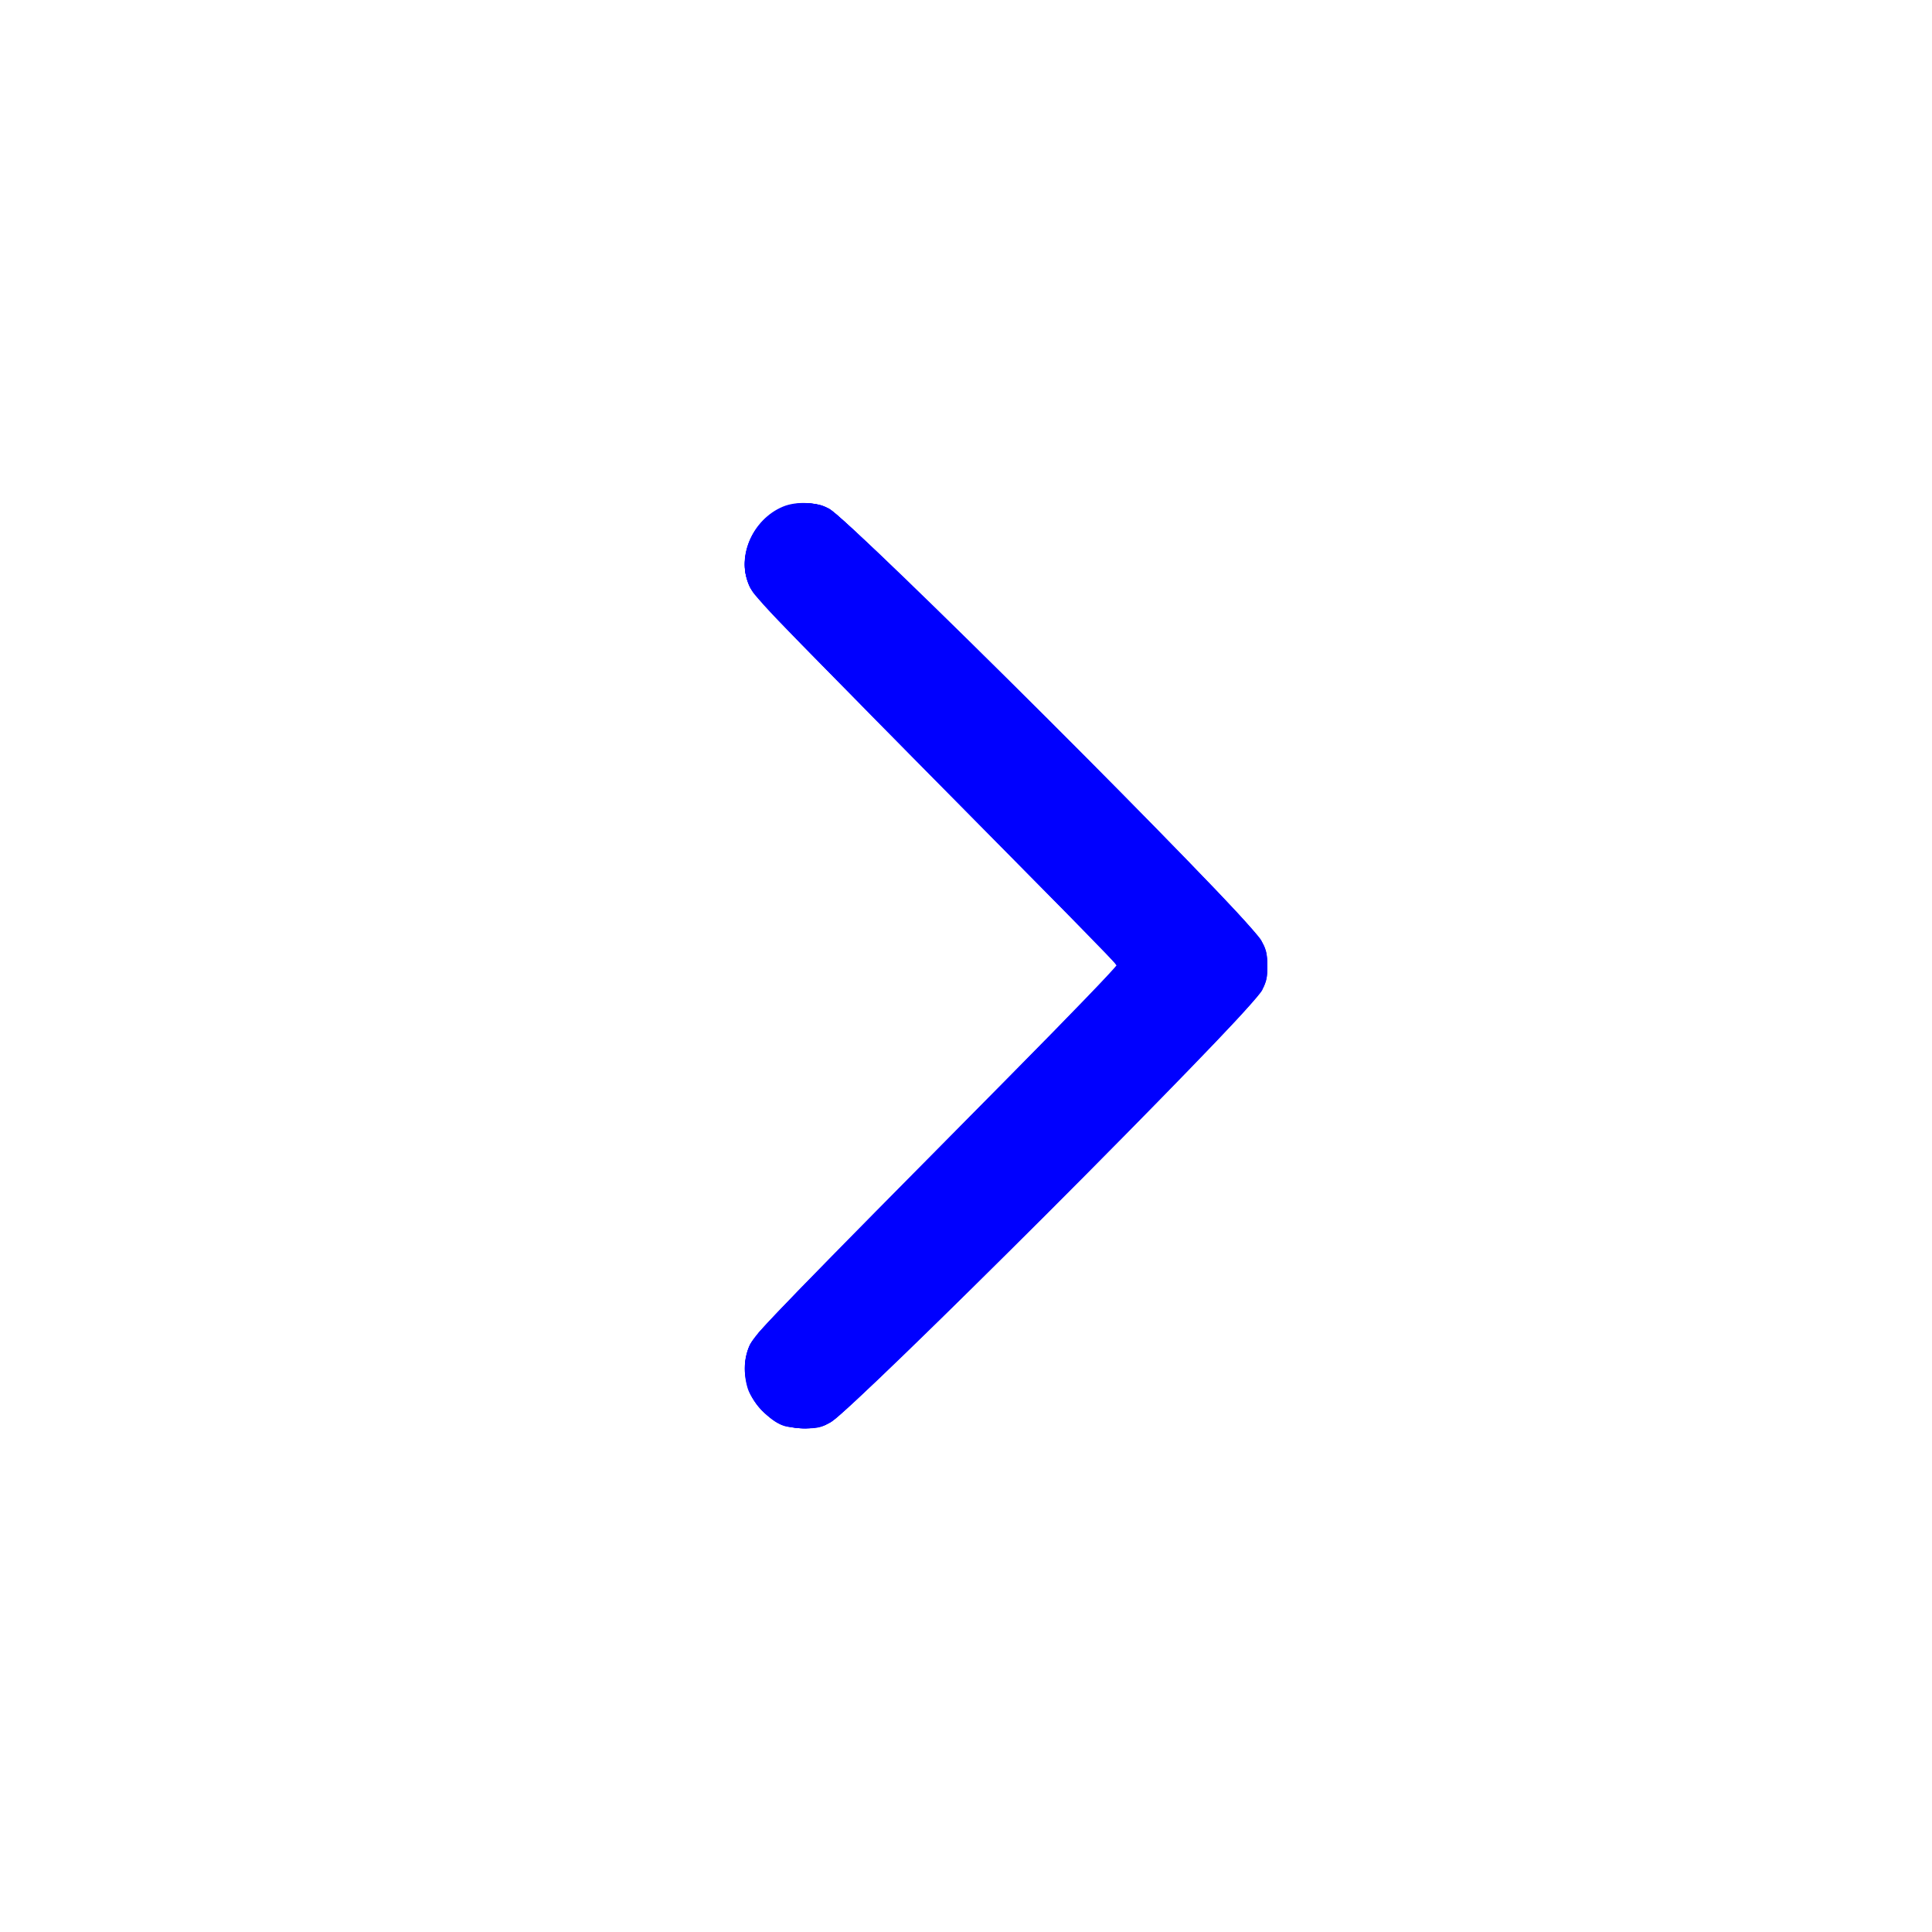 <?xml version="1.0" encoding="UTF-8" standalone="no"?>
<!-- Uploaded to: SVG Repo, www.svgrepo.com, Generator: SVG Repo Mixer Tools -->

<svg
   width="800px"
   height="800px"
   viewBox="0 0 24 24"
   fill="none"
   version="1.1"
   id="svg1"
   sodipodi:docname="breadcrumbtriangle.svg"
   inkscape:version="1.3.2 (091e20e, 2023-11-25, custom)"
   xmlns:inkscape="http://www.inkscape.org/namespaces/inkscape"
   xmlns:sodipodi="http://sodipodi.sourceforge.net/DTD/sodipodi-0.dtd"
   xmlns="http://www.w3.org/2000/svg"
   xmlns:svg="http://www.w3.org/2000/svg">
  <defs
     id="defs1" />
  <sodipodi:namedview
     id="namedview1"
     pagecolor="#ffffff"
     bordercolor="#000000"
     borderopacity="0.25"
     inkscape:showpageshadow="2"
     inkscape:pageopacity="0.0"
     inkscape:pagecheckerboard="0"
     inkscape:deskcolor="#d1d1d1"
     inkscape:zoom="1.02625"
     inkscape:cx="400"
     inkscape:cy="477.95371"
     inkscape:window-width="1920"
     inkscape:window-height="1017"
     inkscape:window-x="-8"
     inkscape:window-y="-8"
     inkscape:window-maximized="1"
     inkscape:current-layer="svg1" />
  <path
     d="M10 7L15 12L10 17"
     stroke="#000000"
     strokeWidth="1.5"
     strokeLinecap="round"
     strokeLinejoin="round"
     id="path1" />
  <path
     style="fill:#0000ff;stroke:#0000ff;strokeWidth:0.974"
     d="m 324.525,589.45 c -12.416,-5.386 -18.272,-18.074 -14.183,-30.729 1.612,-4.989 5.49,-9.049 78.306,-81.985 L 465.258,400 388.648,323.264 c -72.816,-72.935 -76.693,-76.996 -78.306,-81.985 -6.523,-20.188 13.577,-38.813 32.654,-30.257 6.59,2.956 175.578,171.802 178.896,178.746 2.955,6.186 3.085,13.85 0.337,19.976 -2.956,6.59 -171.802,175.578 -178.746,178.896 -5.703,2.725 -13.751,3.068 -18.958,0.81 z"
     id="path16"
     transform="scale(0.03)" />
  <path
     style="fill:#0000ff;stroke:#0000ff;strokeWidth:0.974"
     d="m 323.995,588.659 c -11.931,-5.212 -17.556,-20.062 -12.012,-31.713 1.587,-3.336 21.137,-23.524 78.144,-80.697 L 466.155,400 390.118,323.752 c -84.432,-84.668 -81.483,-81.272 -80.18,-92.325 1.736,-14.727 15.136,-24.746 28.57,-21.363 5.591,1.408 9.261,4.812 73.185,67.861 57.566,56.779 106.325,106.894 109.652,112.703 2.256,3.938 2.435,5.012 1.871,11.174 -0.496,5.41 -1.172,7.487 -3.277,10.06 -1.458,1.783 -22.403,23.501 -46.544,48.261 -49.121,50.381 -124.222,124.077 -130.021,127.587 -2.971,1.798 -5.154,2.286 -10.122,2.26 -3.484,-0.018 -7.649,-0.608 -9.257,-1.31 z"
     id="path17"
     transform="scale(0.03)" />
  <path
     style="fill:#0000ff;stroke:#0000ff;strokeWidth:0.974"
     d="m 327.776,590.07 c -6.744,-1.079 -12.851,-6.126 -16.061,-13.274 -2.463,-5.484 -2.609,-14.6 -0.311,-19.472 1.903,-4.035 26.952,-29.833 108.524,-111.77 l 45.352,-45.554 -46.816,-47.016 C 329.963,264.106 314.35,247.921 311.507,242.108 c -3.15,-6.44 -2.932,-12.098 0.745,-19.354 5.59,-11.031 18.199,-16.602 28.096,-12.415 5.566,2.355 19.37,15.433 81.982,77.668 66.226,65.828 96.207,96.92 99.775,103.473 1.936,3.556 2.159,4.952 1.592,9.981 -0.363,3.216 -1.228,6.957 -1.923,8.313 -1.826,3.566 -62.486,65.752 -111.655,114.464 -45.643,45.219 -64.838,63.389 -68.322,64.675 -3.623,1.337 -9.739,1.842 -14.021,1.156 z"
     id="path18"
     transform="scale(0.03)" />
  <path
     style="fill:#0000ff;stroke:#0000ff;strokeWidth:0.974"
     d="m 322.723,588.463 c -6.205,-3.092 -10.501,-8.103 -12.398,-14.462 -2.742,-9.19 -1.403,-14.698 5.642,-23.216 2.768,-3.346 37.467,-38.648 77.109,-78.449 l 72.078,-72.365 -70.639,-70.874 c -71.565,-71.804 -81.775,-82.549 -84.392,-88.811 -4.238,-10.143 3.12,-24.973 14.814,-29.86 3.835,-1.602 11.877,-1.861 15.463,-0.498 4.804,1.826 17.903,14.302 82.378,78.458 70.409,70.06 96.607,97.155 99.586,102.995 2.059,4.035 2.399,10.095 0.875,15.581 -1.343,4.834 -30.442,35.069 -106.789,110.954 -63.529,63.145 -70.95,70.144 -76.281,71.95 -5.545,1.878 -11.889,1.368 -17.448,-1.402 z"
     id="path19"
     transform="scale(0.03)" />
  <path
     style="fill:#0000ff;stroke:#0000ff;strokeWidth:0.974"
     d="m 323.508,588.959 c -8.416,-3.81 -13.387,-10.704 -14.334,-19.881 -0.664,-6.437 0.924,-11.436 5.422,-17.068 1.926,-2.412 36.291,-37.354 76.366,-77.649 40.075,-40.295 72.863,-73.815 72.863,-74.488 0,-0.673 -31.046,-32.381 -68.991,-70.463 -75.722,-75.994 -81.083,-81.563 -83.97,-87.221 -5.245,-10.281 0.445,-24.963 11.883,-30.662 6.427,-3.203 15.256,-3.471 19.955,-0.606 5.346,3.26 32.761,29.763 92.865,89.777 61.918,61.824 85.259,86.2 87.362,91.233 1.683,4.028 1.681,12.121 -0.005,16.141 -1.953,4.657 -28.858,32.693 -91.249,95.084 -61.37,61.37 -85.526,84.505 -90.329,86.512 -4.622,1.931 -12.718,1.61 -17.838,-0.708 z"
     id="path20"
     transform="scale(0.03)" />
  <path
     style="fill:#0000ff;stroke:#0000ff;strokeWidth:0.974"
     d="m 324.931,589.999 c -4.65,-1.43 -11.211,-7.685 -13.726,-13.087 -2.997,-6.437 -3.075,-13.942 -0.206,-19.869 1.517,-3.134 23.126,-25.603 77.223,-80.3 41.314,-41.771 75.116,-76.331 75.116,-76.799 0,-0.468 -33.325,-34.54 -74.056,-75.714 -40.731,-41.174 -75.354,-76.753 -76.94,-79.065 -7.475,-10.895 -2.479,-27.296 10.286,-33.764 7.174,-3.635 15.608,-3.383 21.694,0.648 6.2,4.107 81.079,77.384 127.411,124.687 53.334,54.451 52.505,53.452 52.505,63.264 0,9.79 1.805,7.648 -57.416,68.135 -43.578,44.51 -115.593,115.086 -121.87,119.436 -3.439,2.383 -5.266,2.919 -10.607,3.109 -3.549,0.126 -7.786,-0.18 -9.415,-0.681 z"
     id="path21"
     transform="scale(0.03)" />
  <path
     style="fill:#0000ff;stroke:#0000ff;strokeWidth:0.974"
     d="m 322.983,589.156 c -4.958,-2.252 -11.446,-9.543 -12.945,-14.547 -1.785,-5.959 -1.406,-12.677 0.995,-17.637 2.197,-4.538 14.29,-17.038 108.203,-111.843 23.988,-24.216 43.615,-44.614 43.615,-45.327 0,-0.714 -4.864,-6.113 -10.809,-11.999 -5.945,-5.886 -39.639,-39.908 -74.876,-75.605 -45.693,-46.289 -64.67,-66.149 -66.17,-69.248 -5.67,-11.712 0.757,-27.422 13.375,-32.695 5.547,-2.318 13.977,-1.868 18.884,1.007 10.808,6.334 170.427,165.719 178.226,177.965 2.316,3.637 2.759,5.369 2.759,10.795 0,5.56 -0.411,7.084 -2.941,10.903 -8.306,12.54 -165.684,169.948 -177.274,177.308 -3.633,2.307 -5.362,2.748 -10.719,2.73 -4.074,-0.014 -7.811,-0.669 -10.322,-1.809 z"
     id="path22"
     transform="scale(0.03)" />
</svg>
